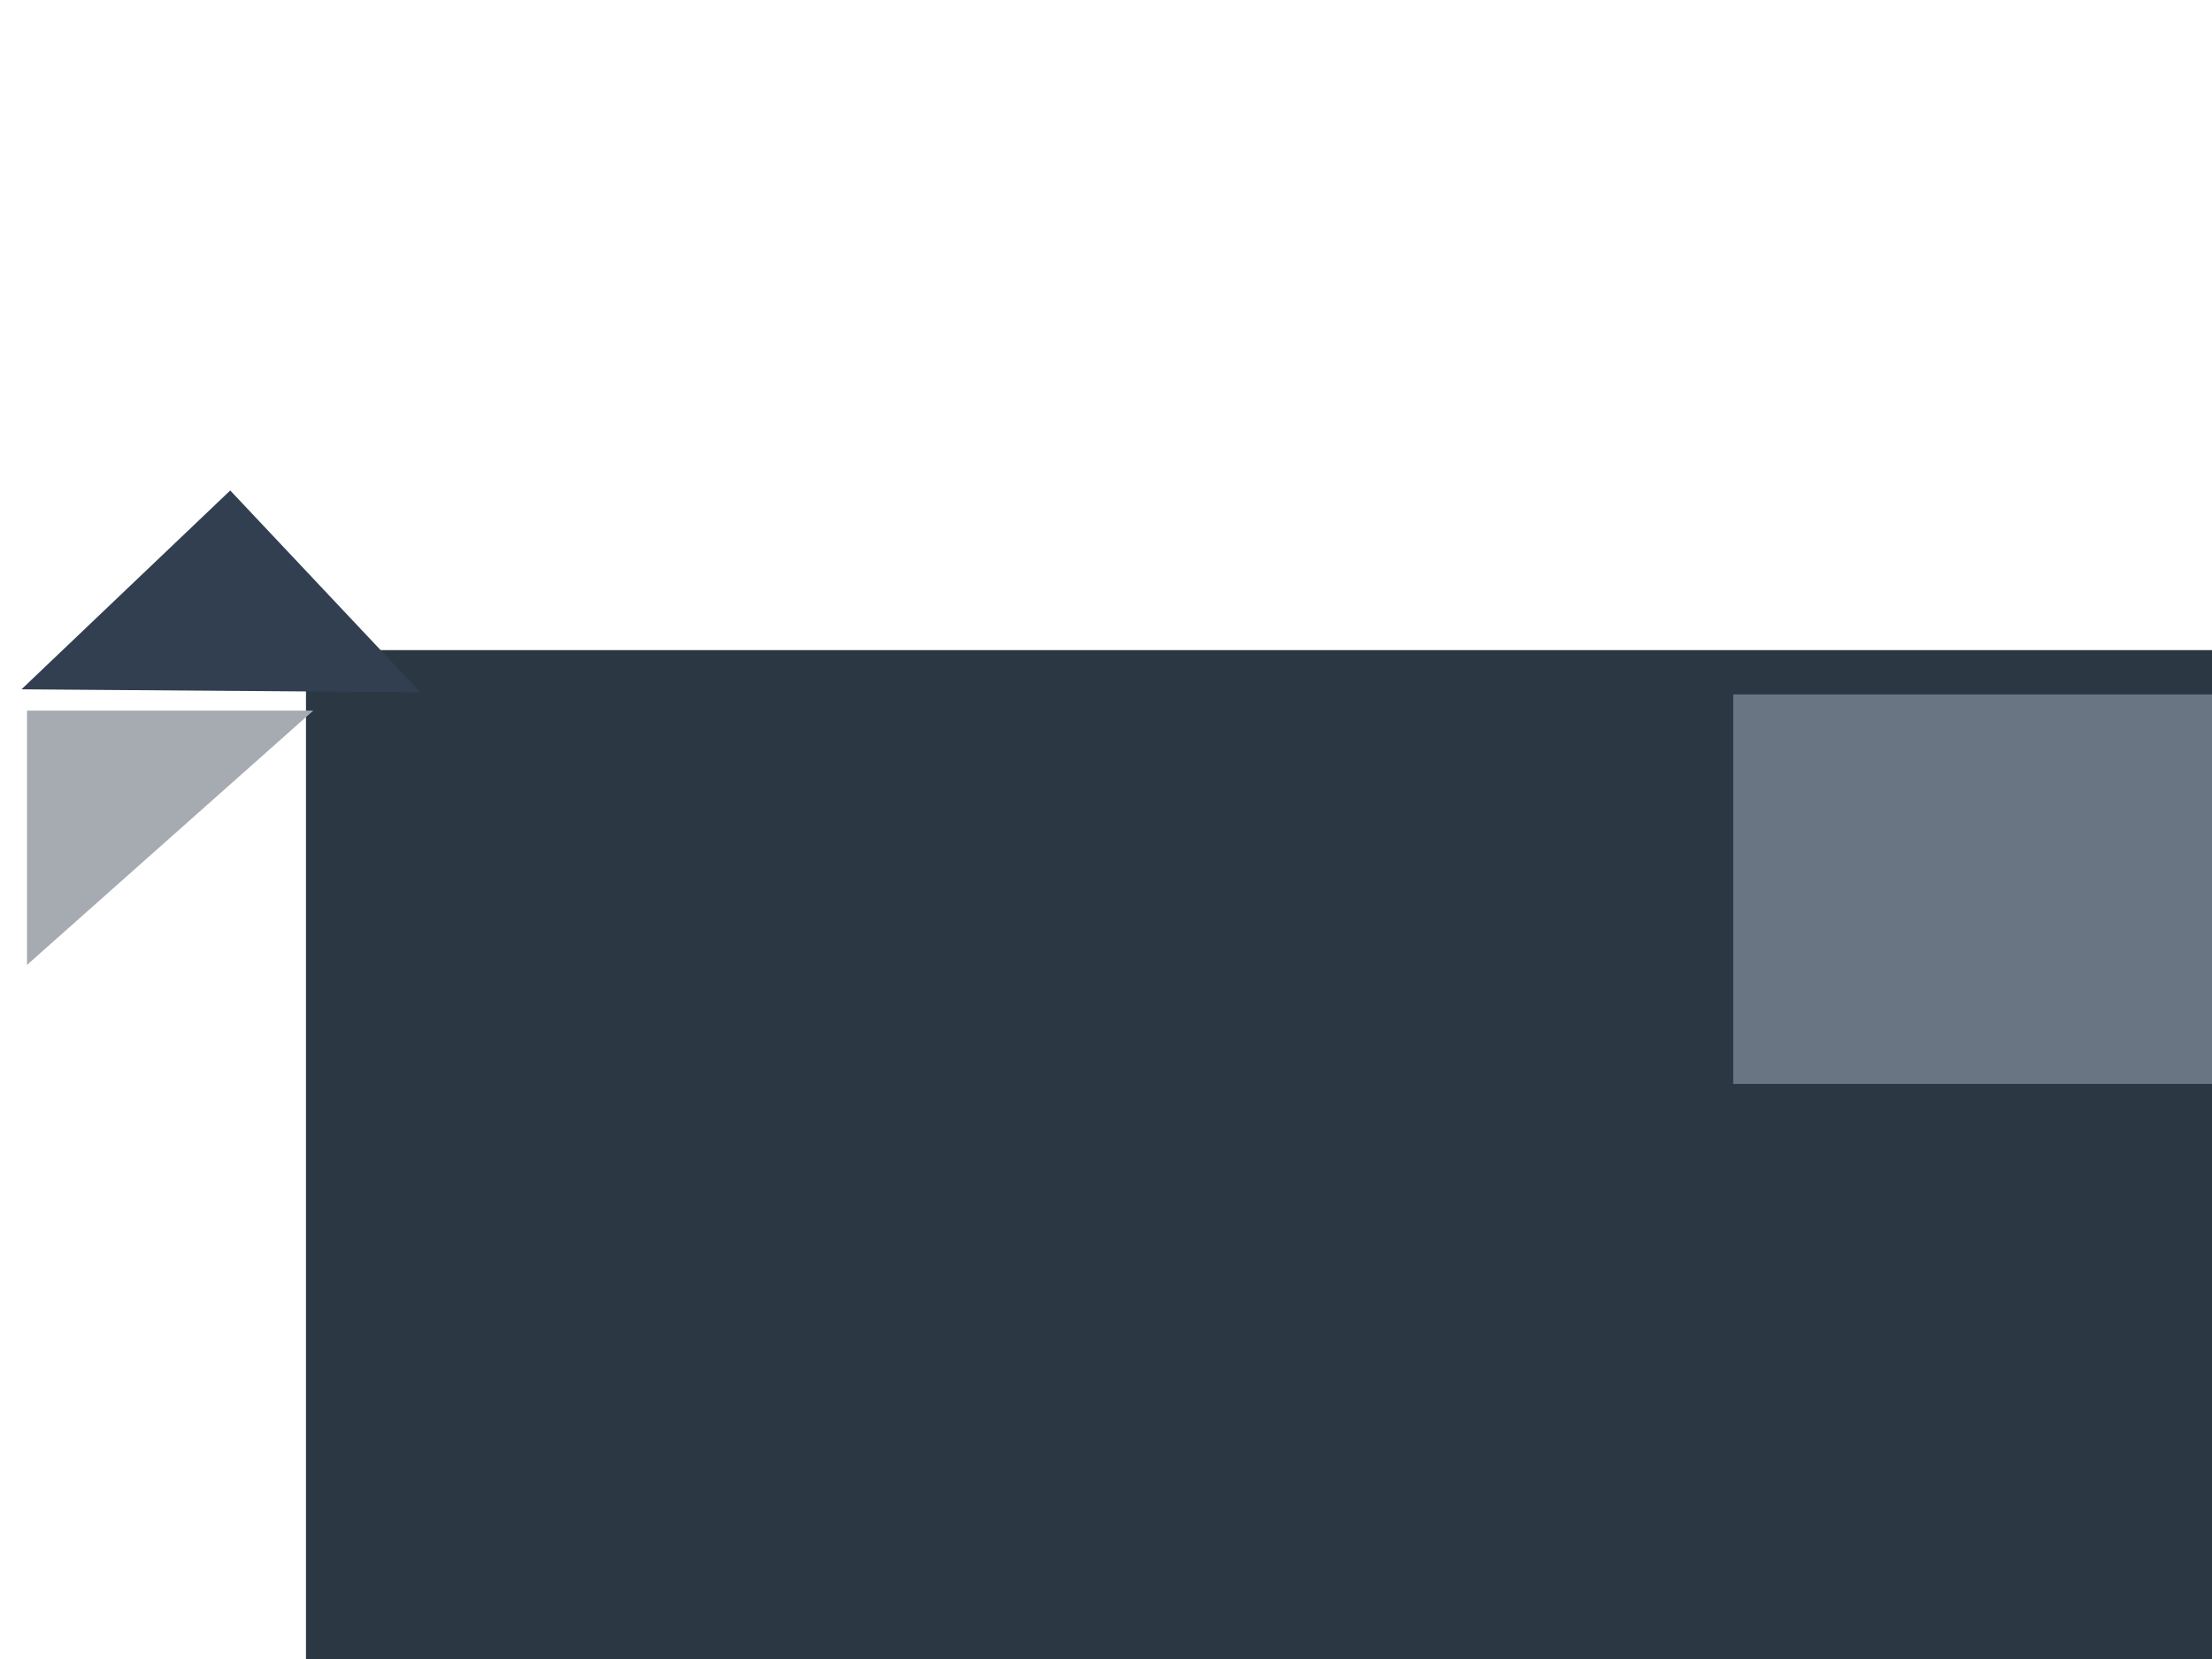 <?xml version="1.0" encoding="UTF-8" standalone="no"?>
<!-- Created with Inkscape (http://www.inkscape.org/) -->

<svg
   xmlns:dc="http://purl.org/dc/elements/1.1/"
   xmlns:cc="http://creativecommons.org/ns#"
   xmlns:rdf="http://www.w3.org/1999/02/22-rdf-syntax-ns#"
   xmlns:svg="http://www.w3.org/2000/svg"
   xmlns="http://www.w3.org/2000/svg"
   xmlns:sodipodi="http://sodipodi.sourceforge.net/DTD/sodipodi-0.dtd"
   xmlns:inkscape="http://www.inkscape.org/namespaces/inkscape"
   width="800px"
   height="600px"
   viewBox="0 0 800 600"
   version="1.1"
   id="SVGRoot"
   inkscape:version="0.92.2 5c3e80d, 2017-08-06"
   sodipodi:docname="logo.svg"
   inkscape:export-filename="/Users/frag/Documents/worldofpiggy/datascienceathome.github.io/img/logo_dark.png"
   inkscape:export-xdpi="96"
   inkscape:export-ydpi="96">
  <sodipodi:namedview
     id="base"
     pagecolor="#ffffff"
     bordercolor="#666666"
     borderopacity="1.0"
     inkscape:pageopacity="0"
     inkscape:pageshadow="2"
     inkscape:zoom="0.97968464"
     inkscape:cx="280.58922"
     inkscape:cy="313.32938"
     inkscape:document-units="px"
     inkscape:current-layer="layer1"
     showgrid="false"
     inkscape:window-width="1499"
     inkscape:window-height="746"
     inkscape:window-x="269"
     inkscape:window-y="110"
     inkscape:window-maximized="0" />
  <defs
     id="defs3699" />
  <g
     id="layer1"
     inkscape:groupmode="layer"
     inkscape:label="Layer 1">
    <flowRoot
       xml:space="preserve"
       id="flowRoot3715"
       style="font-style:normal;font-weight:normal;font-size:40px;line-height:1.25;font-family:sans-serif;letter-spacing:0px;word-spacing:0px;fill:#2b3843;fill-opacity:1;stroke:none"
       transform="matrix(2.696,0,0,3.155,-474.872,-420.525)"><flowRegion
         id="flowRegion3717"
         style="fill:#2b3843;fill-opacity:1"><rect
           id="rect3719"
           width="496.875"
           height="187.5"
           x="217.188"
           y="207.812"
           style="fill:#2b3843;fill-opacity:1" /></flowRegion><flowPara
         id="flowPara3721"
         style="font-style:normal;font-variant:normal;font-weight:normal;font-stretch:normal;font-family:'PT Sans Narrow';-inkscape-font-specification:'PT Sans Narrow';fill:#2b3843;fill-opacity:1">DATA<flowSpan
   style="font-style:normal;font-variant:normal;font-weight:bold;font-stretch:condensed;font-family:'PT Sans Narrow';-inkscape-font-specification:'PT Sans Narrow Bold Condensed';fill:#2b3843;fill-opacity:1"
   id="flowSpan3725">SCIENCE</flowSpan></flowPara></flowRoot>    <flowRoot
       xml:space="preserve"
       id="flowRoot4556"
       style="font-style:normal;font-weight:normal;font-size:40px;line-height:1.25;font-family:sans-serif;letter-spacing:0px;word-spacing:0px;fill:#6a7584;fill-opacity:1;stroke:none"
       transform="matrix(0.845,0,0,1.113,482.943,171.151)"><flowRegion
         id="flowRegion4558"
         style="fill:#6a7584;fill-opacity:1"><rect
           id="rect4560"
           width="437.5"
           height="126.562"
           x="170.312"
           y="71.875"
           style="fill:#6a7584;fill-opacity:1" /></flowRegion><flowPara
         id="flowPara4562"
         style="font-style:normal;font-variant:normal;font-weight:bold;font-stretch:normal;font-size:40px;font-family:sans-serif;-inkscape-font-specification:'sans-serif, Bold';font-variant-ligatures:normal;font-variant-caps:normal;font-variant-numeric:normal;font-feature-settings:normal;text-align:start;writing-mode:lr-tb;text-anchor:start;fill:#6a7584;fill-opacity:1">AT</flowPara><flowPara
         id="flowPara4564"
         style="font-style:normal;font-variant:normal;font-weight:bold;font-stretch:normal;font-size:40px;font-family:sans-serif;-inkscape-font-specification:'sans-serif, Bold';font-variant-ligatures:normal;font-variant-caps:normal;font-variant-numeric:normal;font-feature-settings:normal;text-align:start;writing-mode:lr-tb;text-anchor:start;fill:#6a7584;fill-opacity:1">HOME</flowPara></flowRoot>    <path
       style="fill:#323f50;fill-opacity:1;stroke:none;stroke-width:0.579px;stroke-linecap:butt;stroke-linejoin:miter;stroke-opacity:1"
       d="M 7.765,249.301 83.266,177.385 152.028,250.386 Z"
       id="path4590"
       inkscape:connector-curvature="0" />
    <path
       style="fill:#a6abb1;fill-opacity:1;stroke:none;stroke-width:0.782px;stroke-linecap:butt;stroke-linejoin:miter;stroke-opacity:1"
       d="M 9.765,348.975 V 257.013 H 113.287 Z"
       id="path4612"
       inkscape:connector-curvature="0" />
  </g>
</svg>
